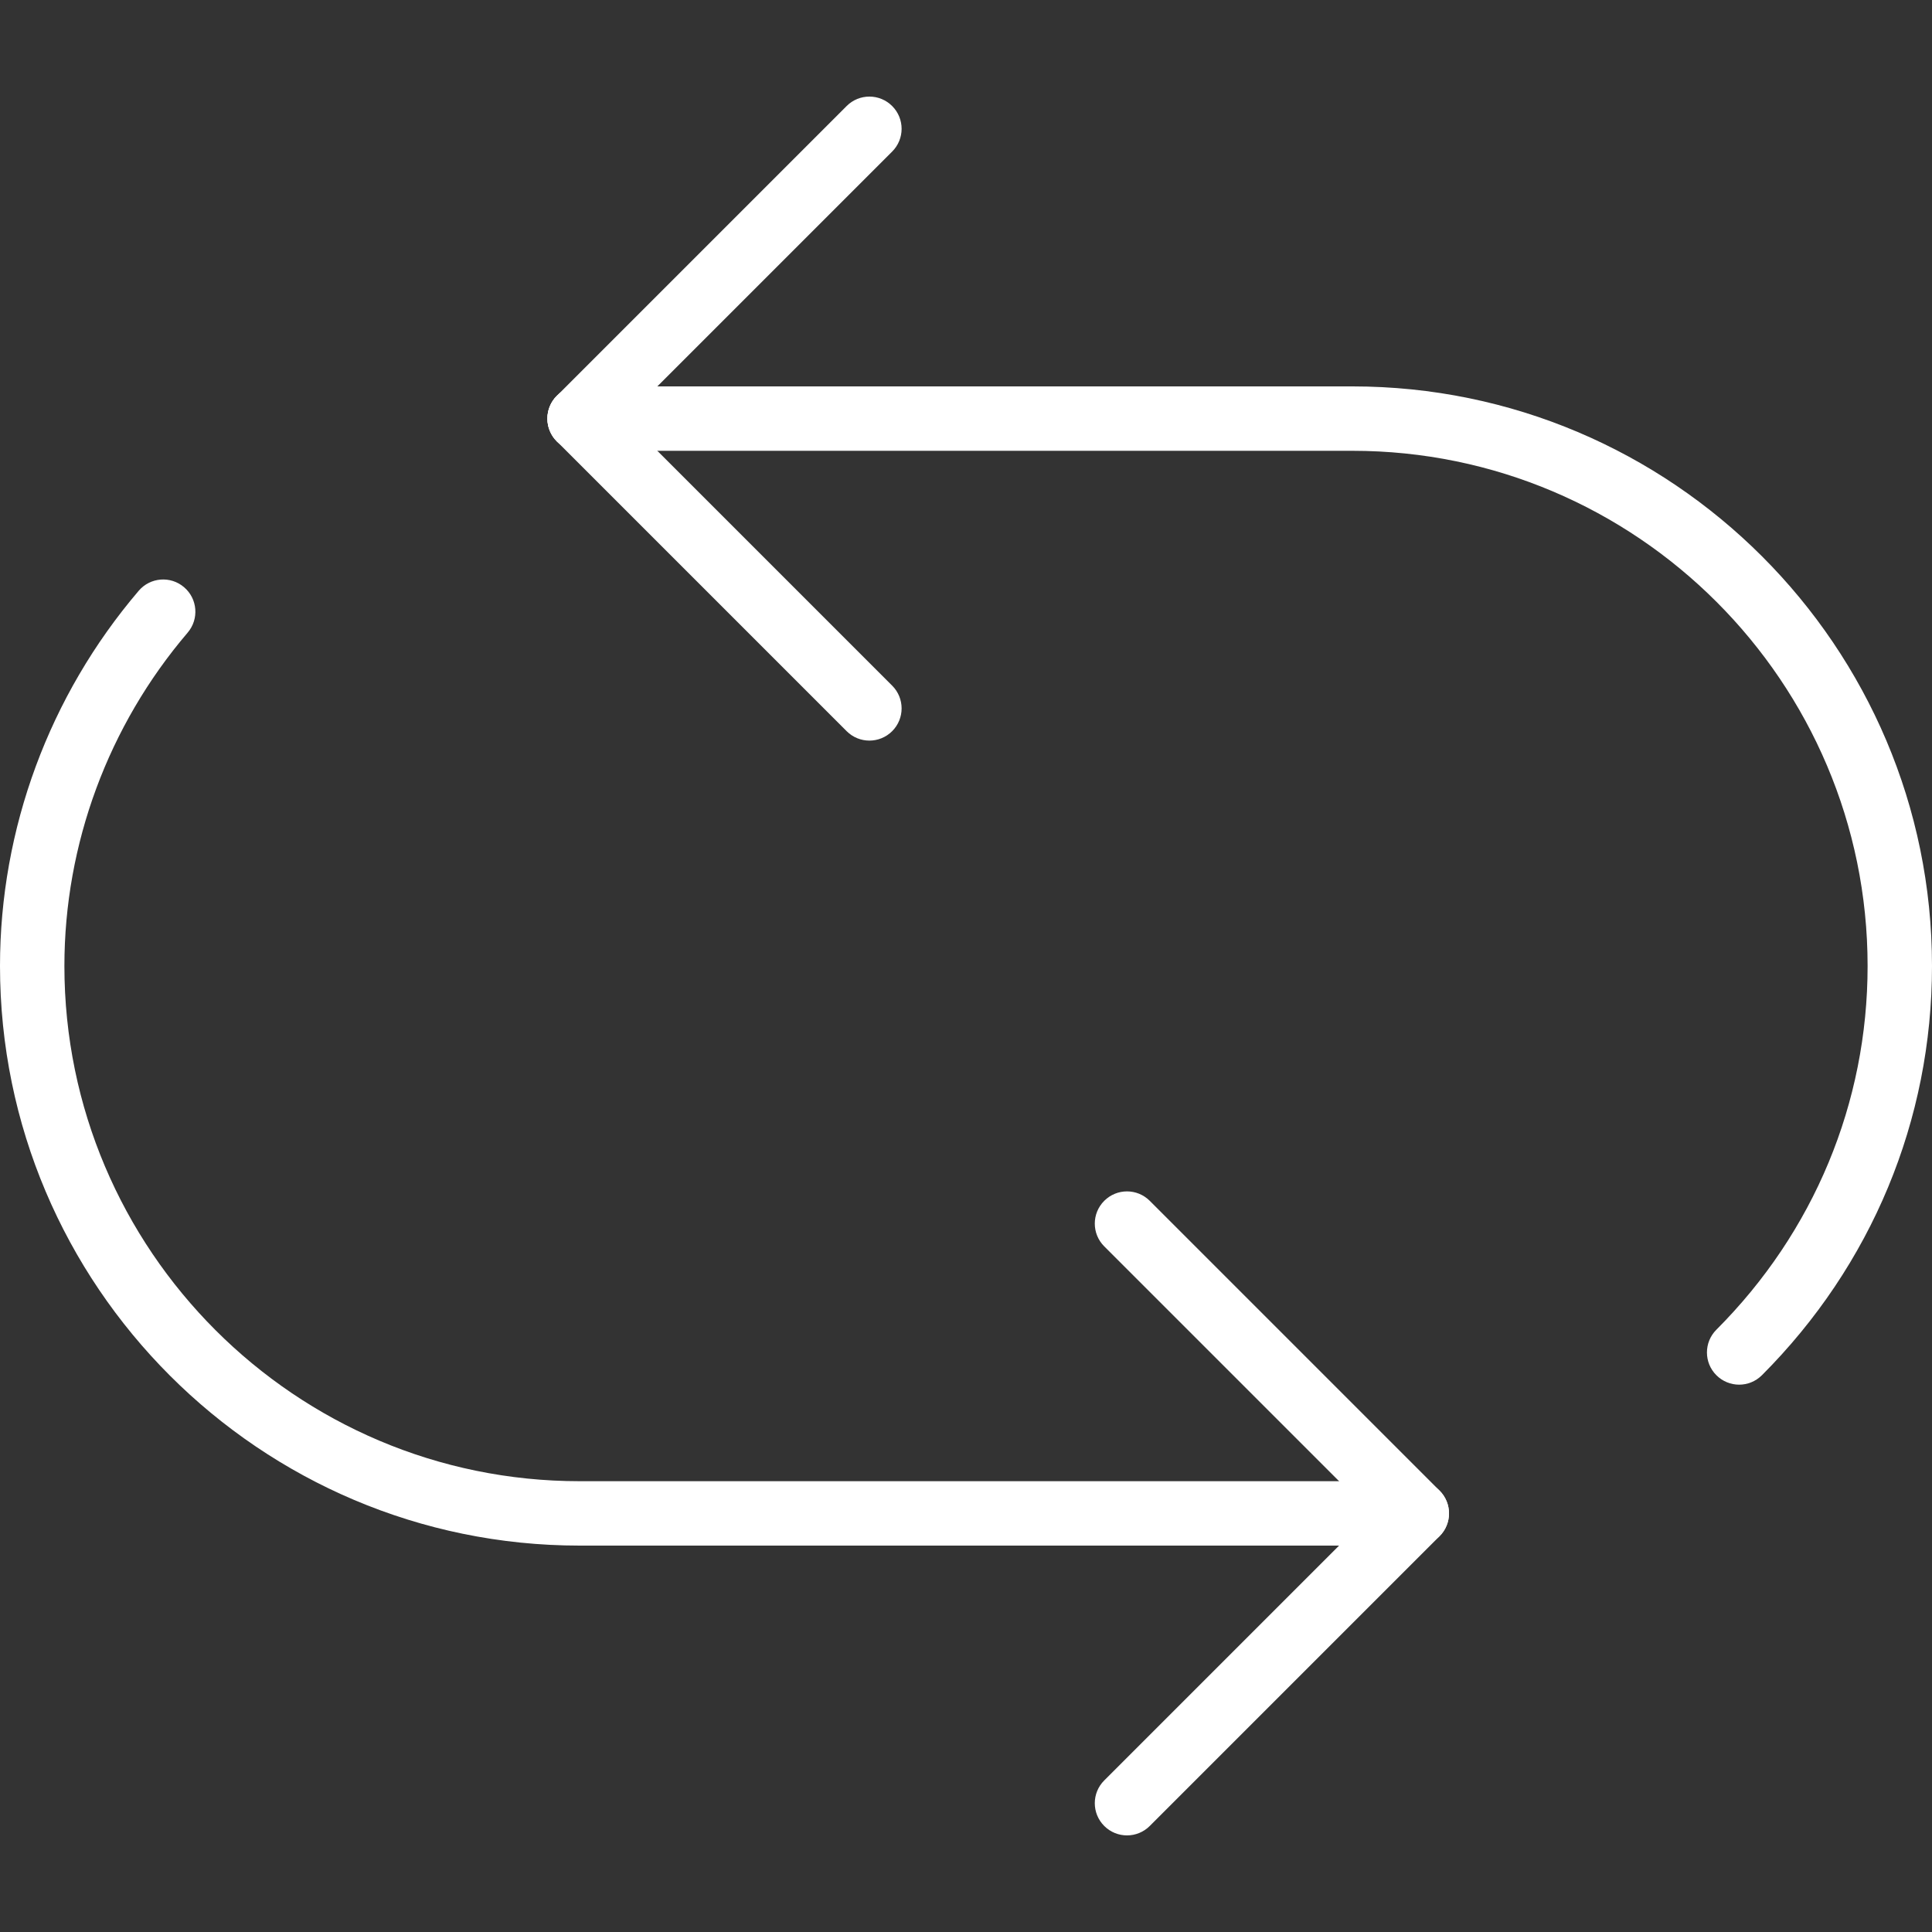 <?xml version="1.0" encoding="iso-8859-1"?>
<!-- Uploaded to: SVG Repo, www.svgrepo.com, Generator: SVG Repo Mixer Tools -->
<!DOCTYPE svg PUBLIC "-//W3C//DTD SVG 1.1//EN" "http://www.w3.org/Graphics/SVG/1.1/DTD/svg11.dtd">
<svg height="800px" width="800px" version="1.1" id="Capa_1" xmlns="http://www.w3.org/2000/svg" xmlns:xlink="http://www.w3.org/1999/xlink" 
	 viewBox="0 0 60 60" xml:space="preserve">
<rect x="0" y="0" width="60" height="60" fill="#333333" stroke="none"/>
<g>
	<path style="fill:white;" d="M54.011,43.002c-0.256,0-0.512-0.098-0.707-0.293c-0.391-0.39-0.391-1.023,0-1.414
		C56.332,38.264,58,34.252,58,30c0-8.822-7.178-16-16-16H18c-0.553,0-1-0.447-1-1s0.447-1,1-1h24c9.925,0,18,8.075,18,18
		c0,4.786-1.876,9.3-5.282,12.709C54.522,42.904,54.267,43.002,54.011,43.002z"/>
	<path style="fill:white;" d="M42,48H18C8.075,48,0,39.925,0,30c0-4.259,1.529-8.396,4.307-11.652
		c0.358-0.421,0.991-0.471,1.41-0.111c0.42,0.358,0.47,0.989,0.111,1.41C3.359,22.54,2,26.217,2,30c0,8.822,7.178,16,16,16h24
		c0.553,0,1,0.447,1,1S42.553,48,42,48z"/>
	<path style="fill:white;" d="M18,14c-0.256,0-0.512-0.098-0.707-0.293c-0.391-0.391-0.391-1.023,0-1.414l9-9
		c0.391-0.391,1.023-0.391,1.414,0s0.391,1.023,0,1.414l-9,9C18.512,13.902,18.256,14,18,14z"/>
	<path style="fill:white;" d="M27,23c-0.256,0-0.512-0.098-0.707-0.293l-9-9c-0.391-0.391-0.391-1.023,0-1.414
		s1.023-0.391,1.414,0l9,9c0.391,0.391,0.391,1.023,0,1.414C27.512,22.902,27.256,23,27,23z"/>
	<path style="fill:white;" d="M35,57c-0.256,0-0.512-0.098-0.707-0.293c-0.391-0.391-0.391-1.023,0-1.414l9-9
		c0.391-0.391,1.023-0.391,1.414,0s0.391,1.023,0,1.414l-9,9C35.512,56.902,35.256,57,35,57z"/>
	<path style="fill:white;" d="M44,48c-0.256,0-0.512-0.098-0.707-0.293l-9-9c-0.391-0.391-0.391-1.023,0-1.414
		s1.023-0.391,1.414,0l9,9c0.391,0.391,0.391,1.023,0,1.414C44.512,47.902,44.256,48,44,48z"/>
</g>
</svg>